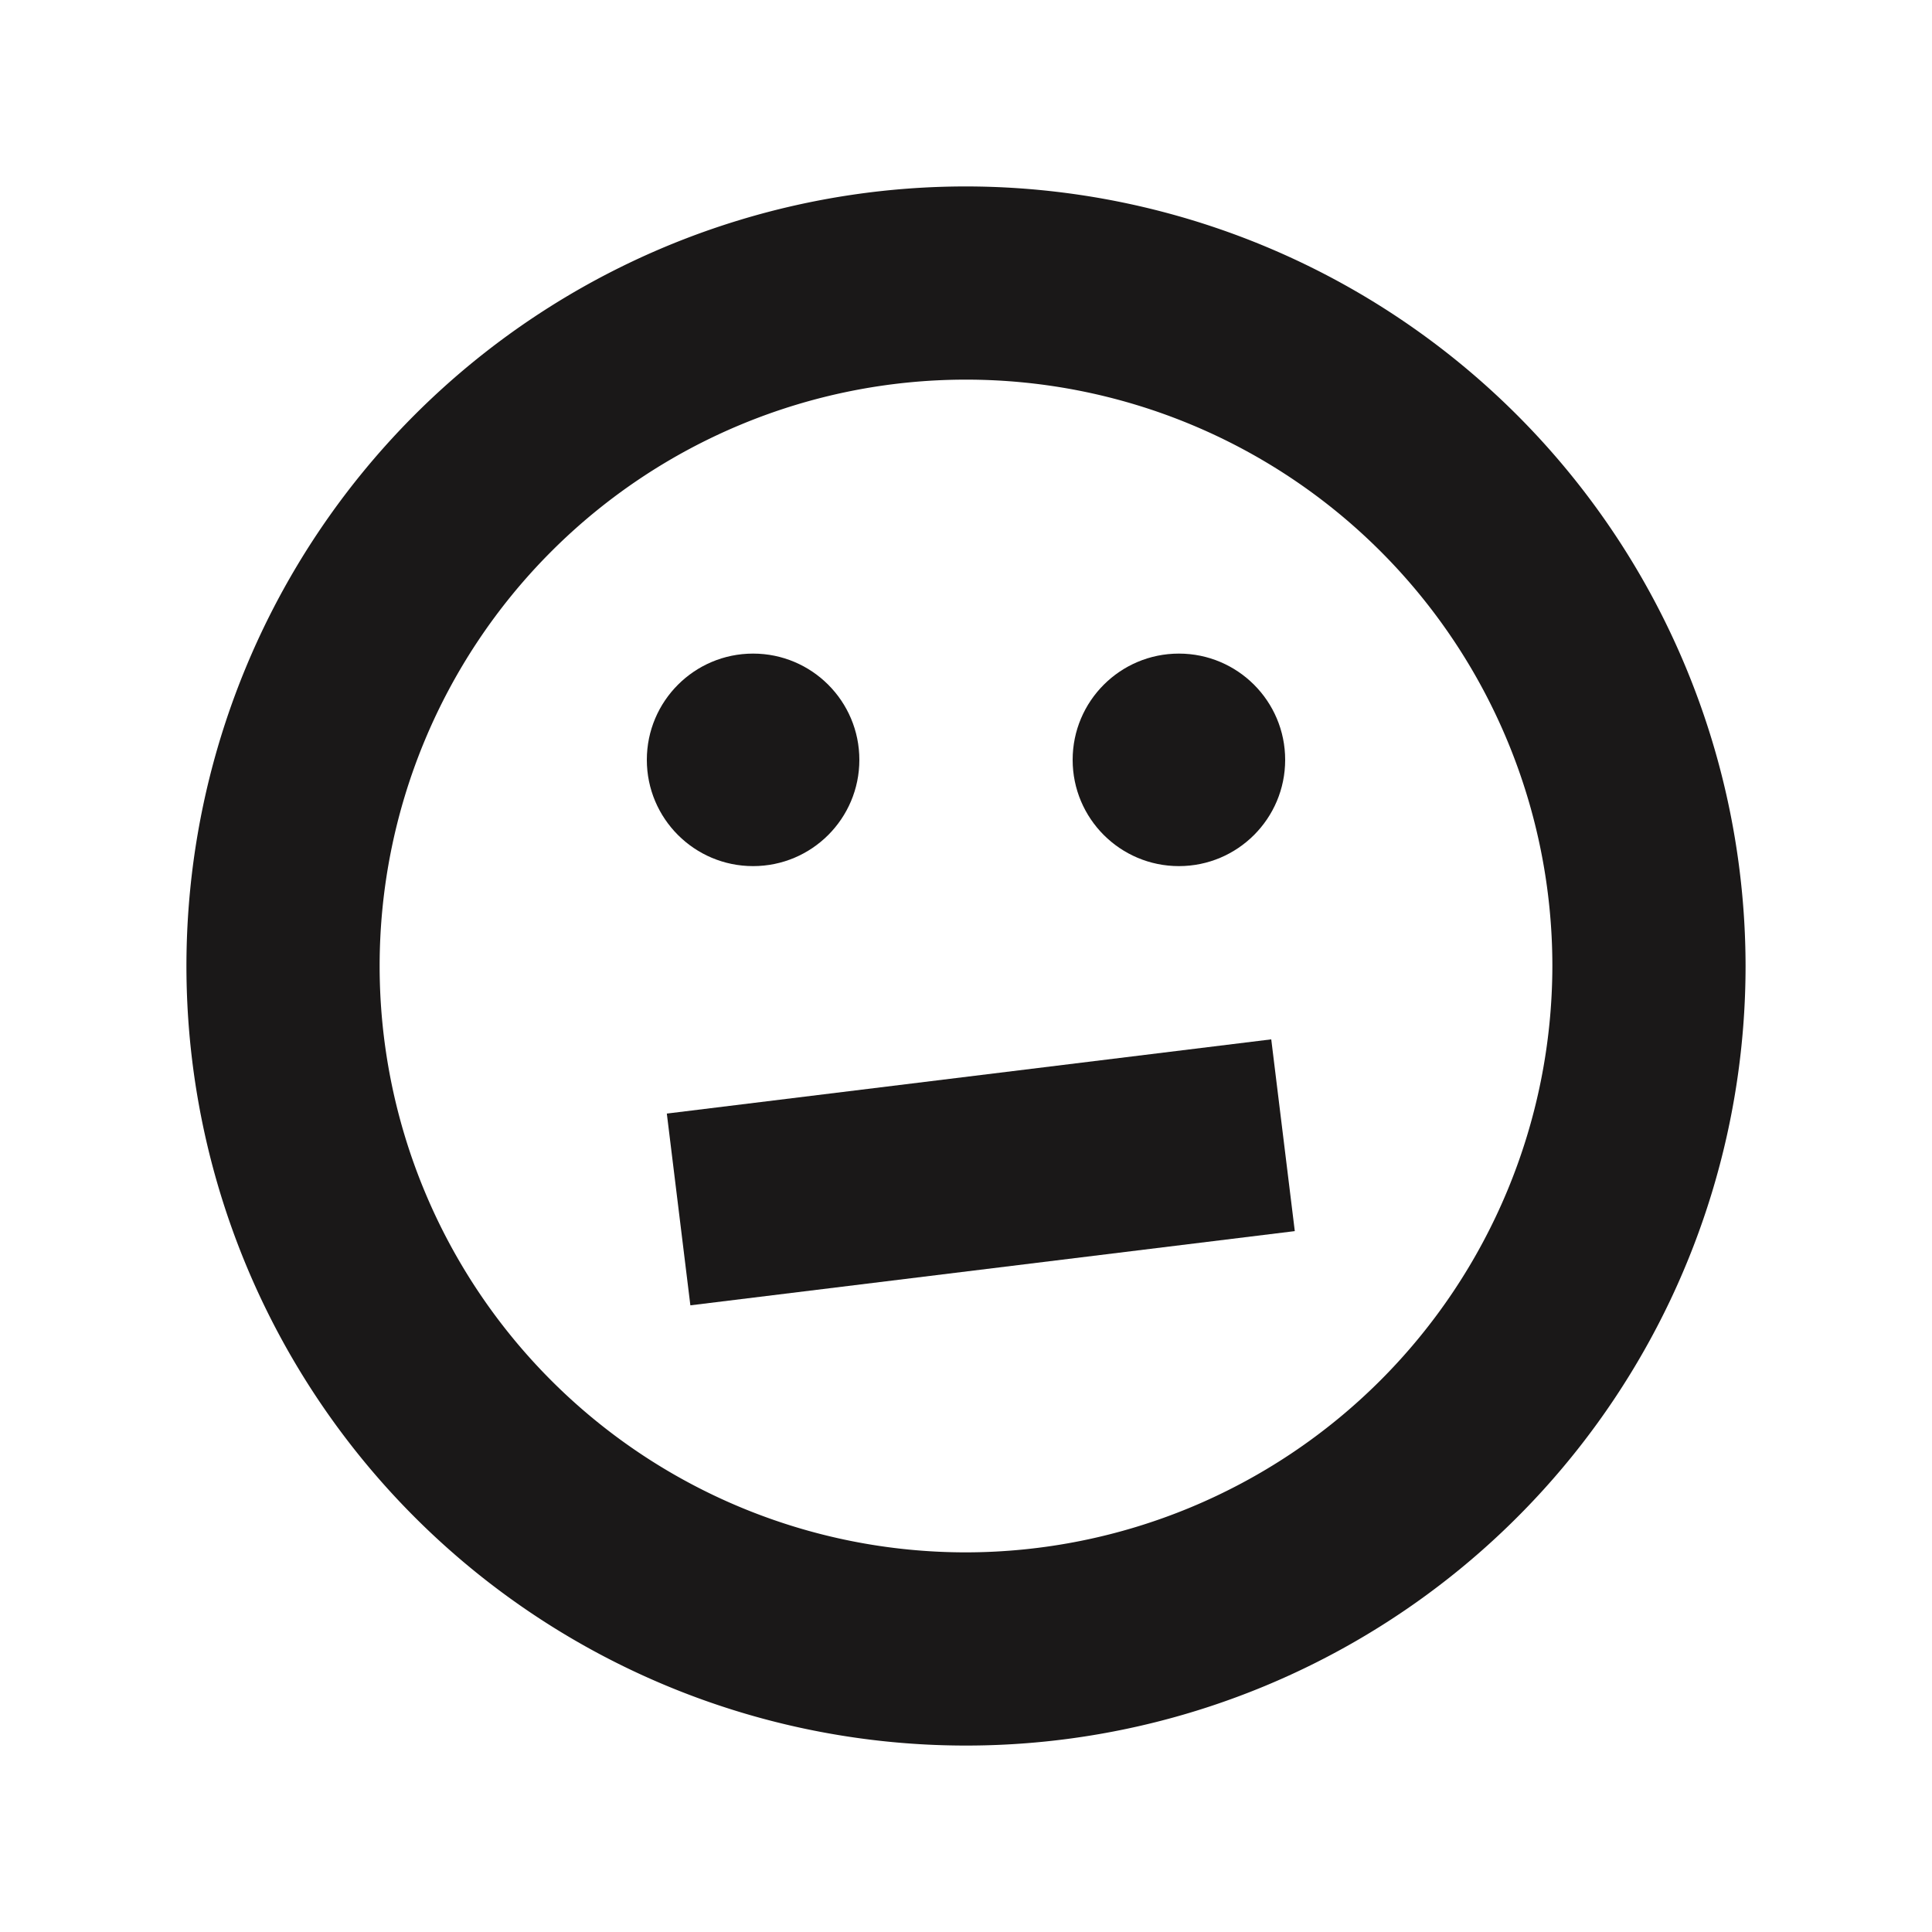 <?xml version="1.0" ?><svg data-name="Layer 1" id="Layer_1" viewBox="0 0 100 100" xmlns="http://www.w3.org/2000/svg"><defs><style>.cls-1{fill:#1a1818;}</style></defs><title/><path class="cls-1" d="M50,9.65A40.35,40.35,0,1,0,90.35,50,40.39,40.39,0,0,0,50,9.65Zm0,70.7A30.35,30.35,0,1,1,80.35,50,30.39,30.39,0,0,1,50,80.35Z"/><circle class="cls-1" cx="61.02" cy="39.33" r="5.5"/><circle class="cls-1" cx="38.98" cy="39.33" r="5.5"/><rect class="cls-1" height="10" transform="translate(-7.02 6.64) rotate(-7)" width="31.52" x="35.01" y="55.68"/></svg>